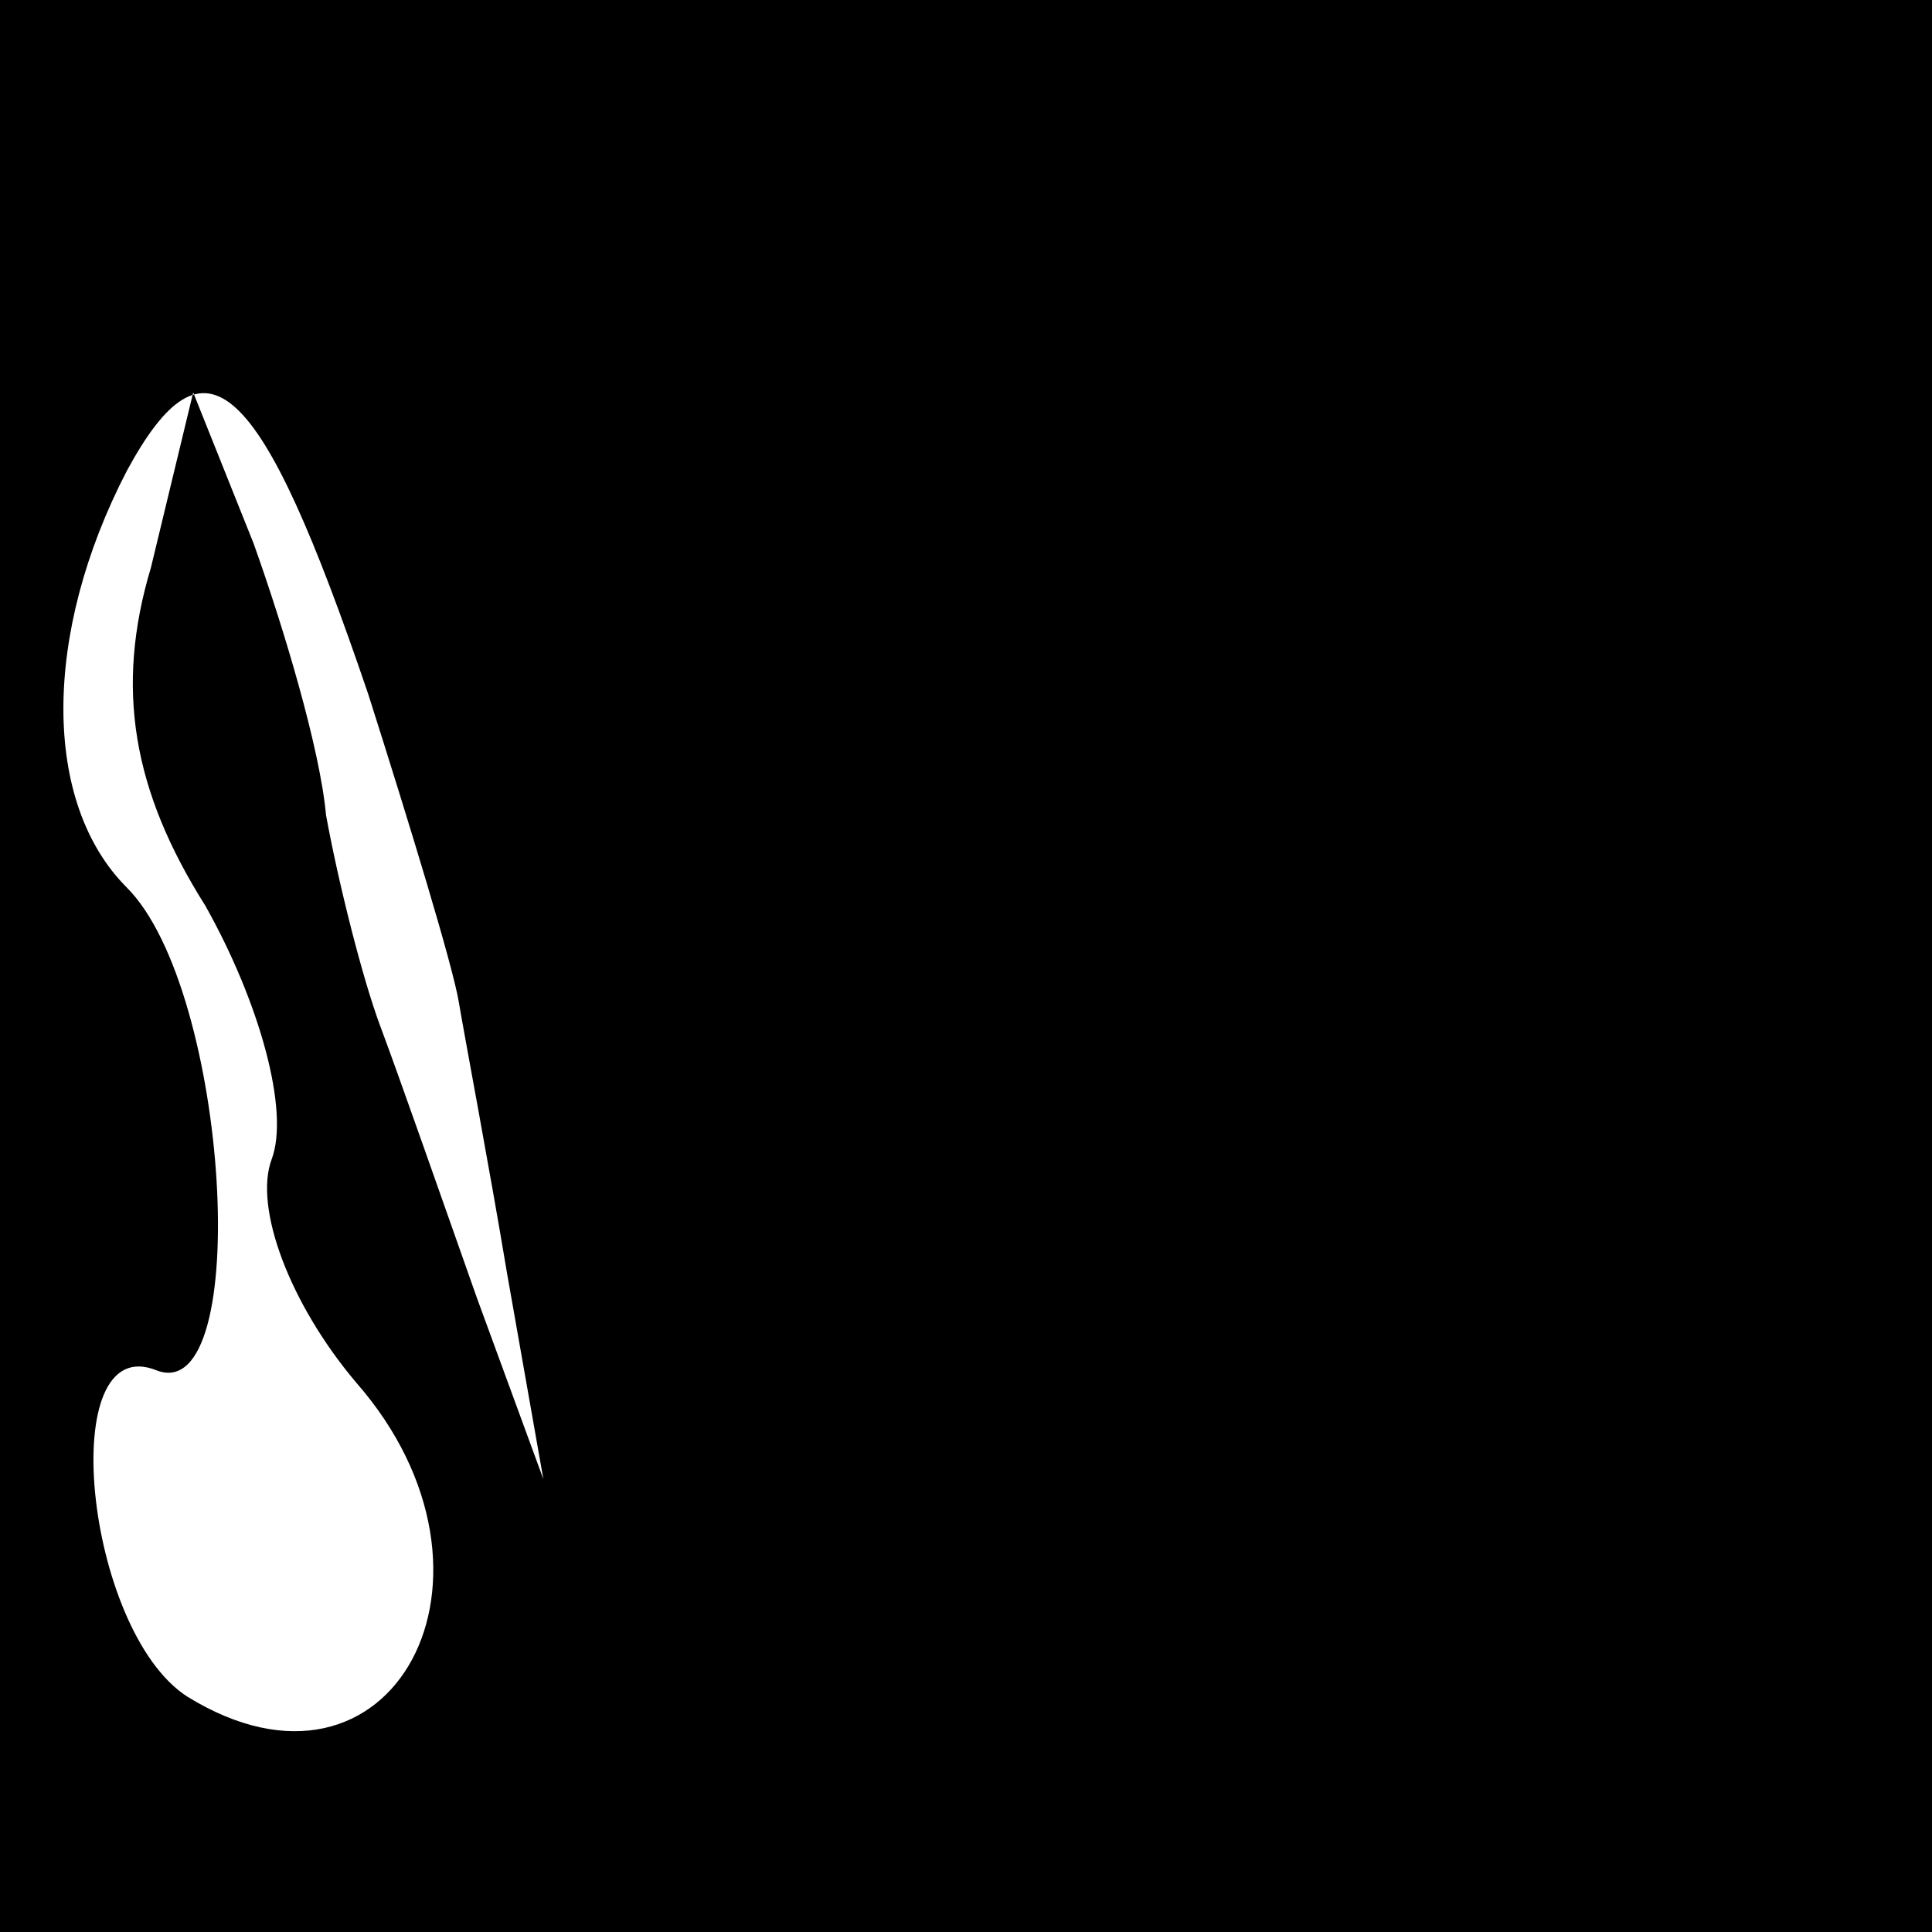 <?xml version="1.0" standalone="no"?>
<!DOCTYPE svg PUBLIC "-//W3C//DTD SVG 20010904//EN"
 "http://www.w3.org/TR/2001/REC-SVG-20010904/DTD/svg10.dtd">
<svg version="1.0" xmlns="http://www.w3.org/2000/svg"
 width="32pt" height="32pt" viewBox="0 0 32 32"
 preserveAspectRatio="xMidYMid meet">
<rect x="0" y="0" width="32" height="32" fill="#808080" stroke="none"/>
<g transform="translate(0,32) scale(0.1,-0.1)"
fill="#000000" stroke="none">
<path fill="#000000" stroke="none" d="M0 160 l0 -160 160 0 160 0 0 160 0
160 -160 0 -160 0 0 -160z"/>
<path fill="#ffffff" stroke="none" d="M61 205 c7 -22 14 -45 15 -51 1 -6 5
-27 8 -45 l6 -34 -11 30 c-6 17 -13 37 -16 45 -3 8 -7 24 -9 35 -1 11 -7 31
-12 45 l-10 25 -7 -29 c-6 -20 -3 -37 9 -56 9 -16 14 -34 11 -42 -3 -8 3 -24
14 -37 28 -32 6 -73 -28 -52 -17 11 -22 61 -5 54 16 -6 12 63 -5 80 -14 14
-14 42 0 69 13 24 22 16 40 -37z"/>
</g>
</svg>
